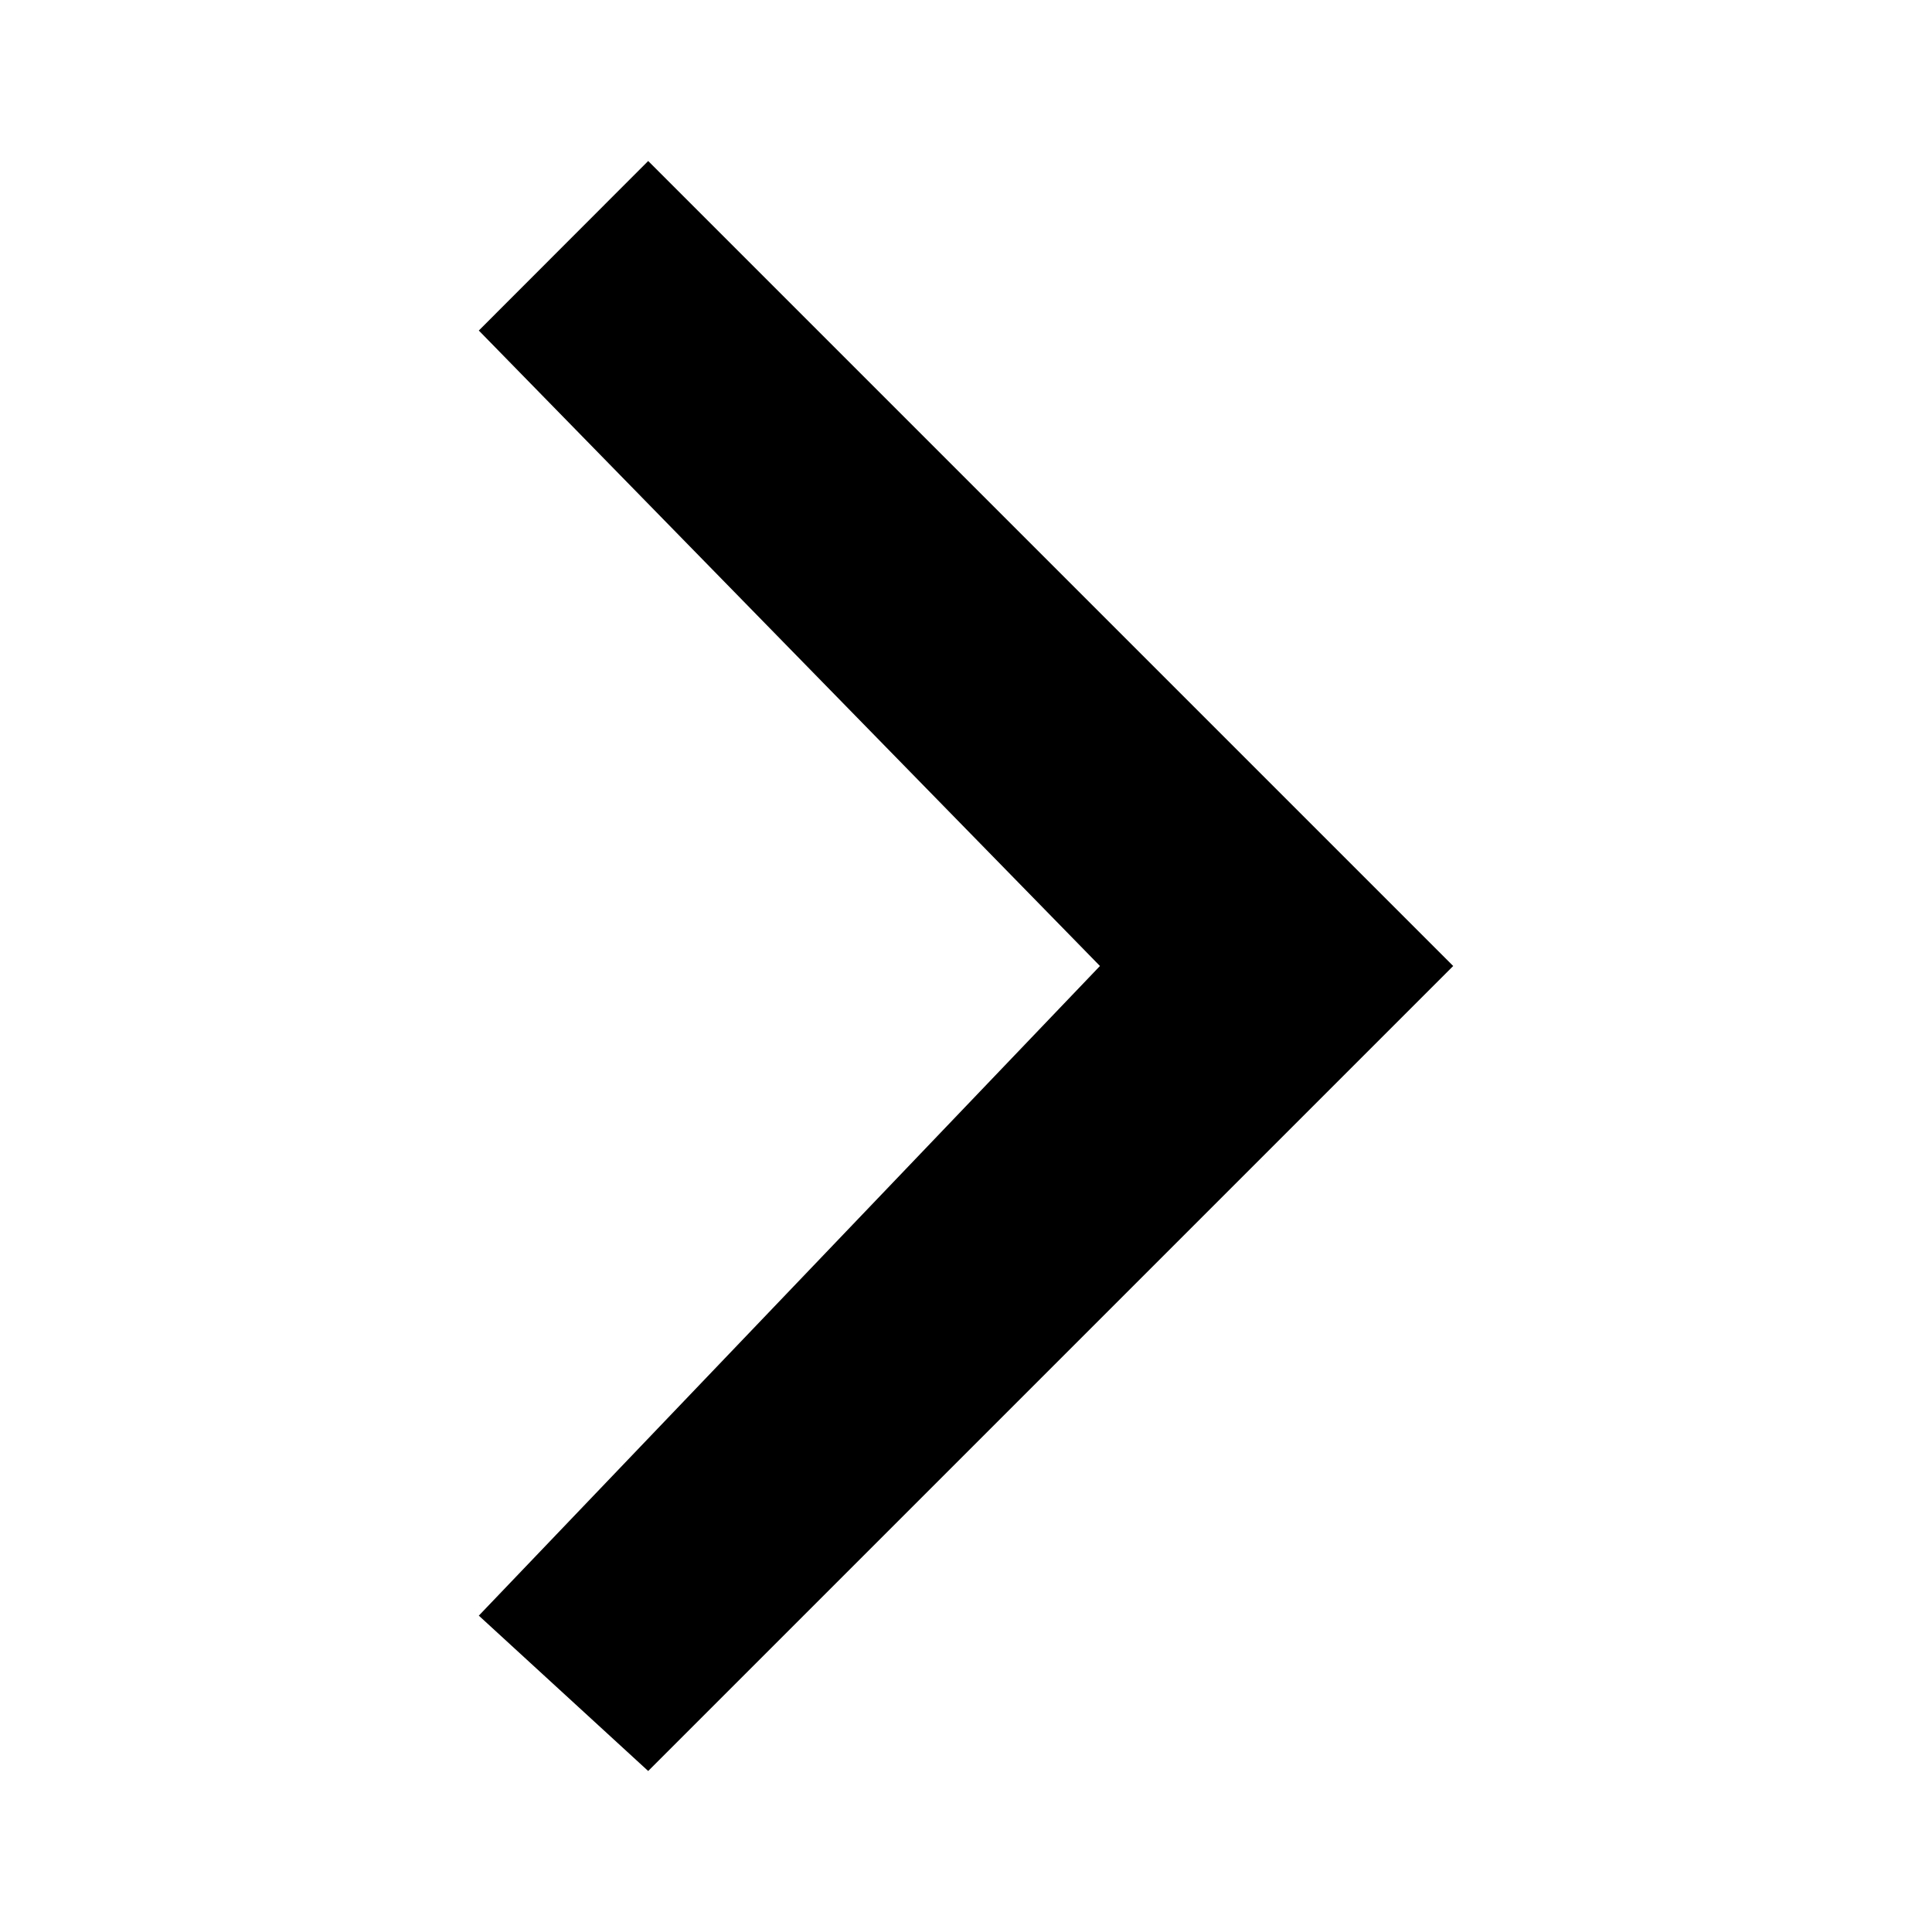 <?xml version="1.0" encoding="utf-8"?>
<svg xmlns="http://www.w3.org/2000/svg" width="12" height="12" viewBox="0 0 12 12">
	<path d="M4.026 11l-1.052-.965L6.832 6 2.974 2.053 4.026 1l5 5-5 5"/>
</svg>
